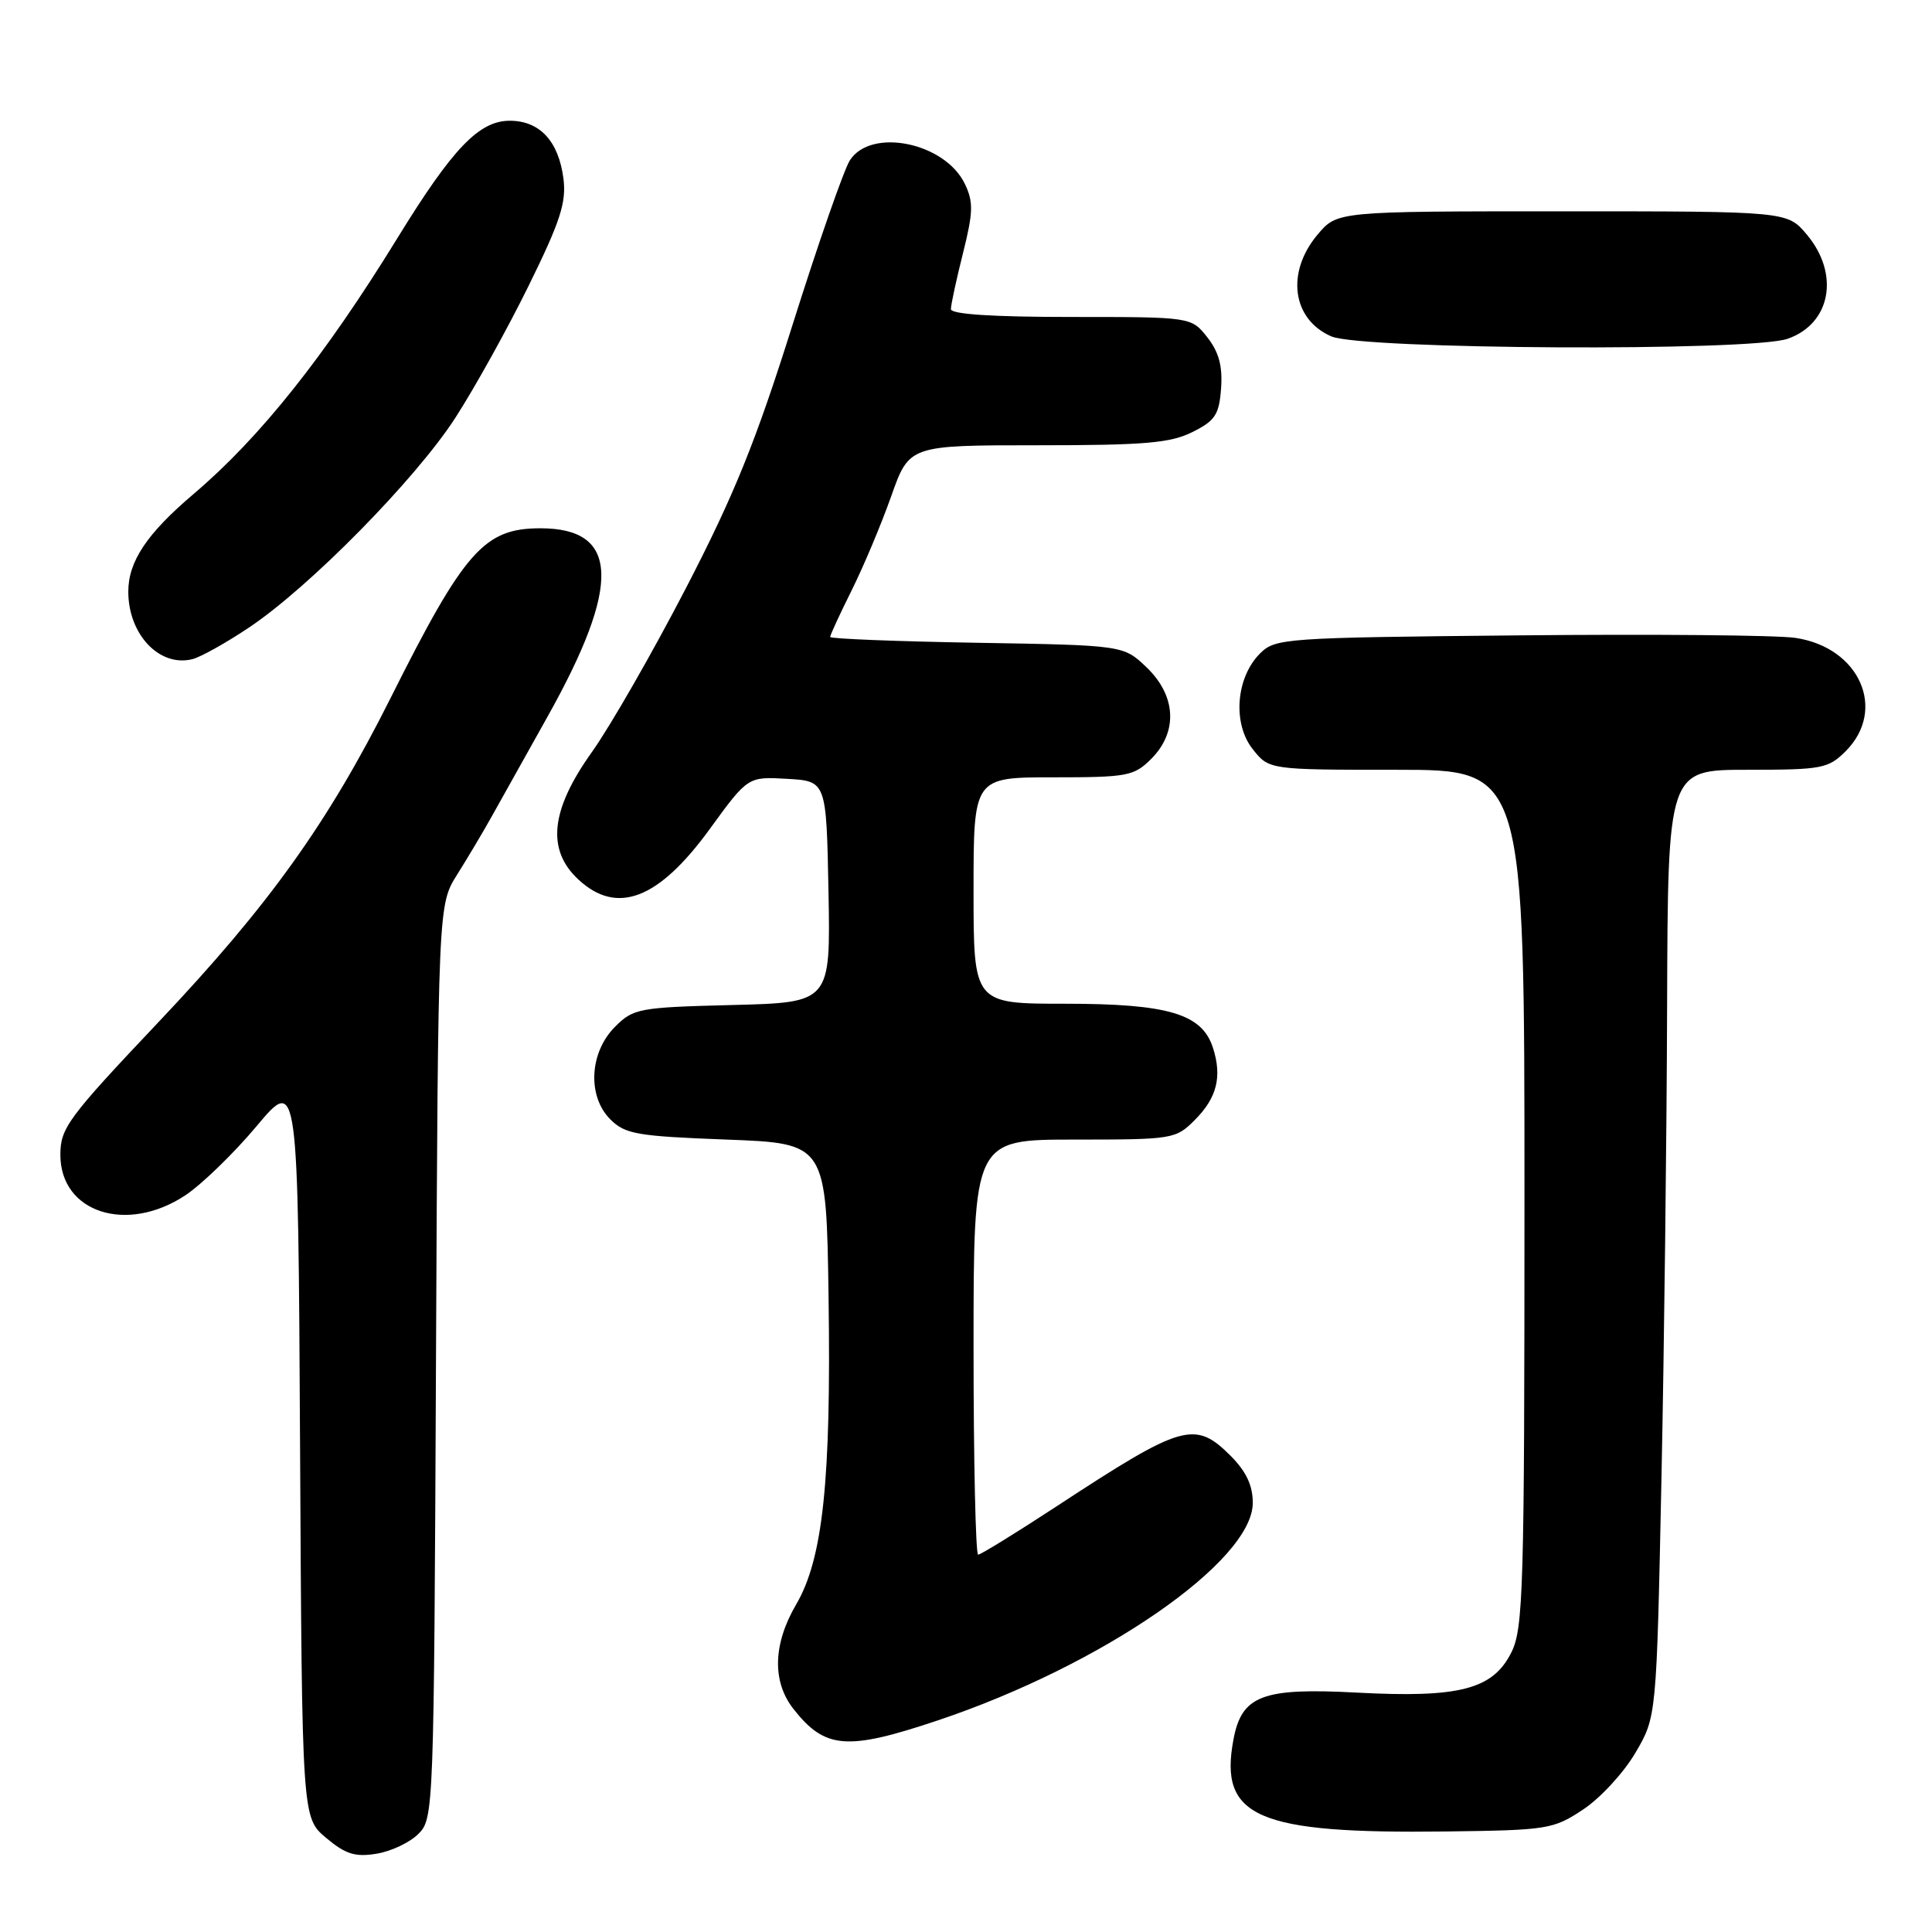 <?xml version="1.0" encoding="UTF-8" standalone="no"?>
<!DOCTYPE svg PUBLIC "-//W3C//DTD SVG 1.1//EN" "http://www.w3.org/Graphics/SVG/1.1/DTD/svg11.dtd" >
<svg xmlns="http://www.w3.org/2000/svg" xmlns:xlink="http://www.w3.org/1999/xlink" version="1.1" viewBox="0 0 256 256">
 <g >
 <path fill="currentColor"
d=" M 55.44 243.00 C 57.47 240.98 57.50 240.01 57.77 180.42 C 58.05 119.89 58.05 119.89 60.58 115.88 C 61.97 113.67 64.03 110.21 65.16 108.18 C 66.29 106.16 69.60 100.22 72.53 95.00 C 82.35 77.47 82.07 70.00 71.61 70.00 C 64.15 70.00 61.53 72.97 51.73 92.54 C 43.47 109.02 35.62 119.98 21.09 135.34 C 8.98 148.14 8.00 149.47 8.00 153.02 C 8.00 160.67 16.79 163.52 24.55 158.39 C 26.72 156.95 30.98 152.83 34.00 149.22 C 39.50 142.67 39.50 142.67 39.76 191.76 C 40.02 240.84 40.02 240.84 43.20 243.52 C 45.78 245.69 47.06 246.09 49.88 245.63 C 51.81 245.32 54.31 244.14 55.44 243.00 Z  M 209.77 239.77 C 212.04 238.27 215.15 234.90 216.69 232.27 C 219.50 227.50 219.50 227.50 220.15 196.00 C 220.51 178.68 220.85 150.44 220.90 133.25 C 221.00 102.00 221.00 102.00 231.55 102.00 C 241.41 102.00 242.25 101.84 244.55 99.55 C 250.07 94.03 246.40 85.77 237.88 84.52 C 235.47 84.16 219.00 84.01 201.28 84.19 C 170.07 84.49 168.99 84.57 166.95 86.60 C 163.77 89.78 163.30 95.86 165.98 99.25 C 168.15 102.00 168.15 102.00 185.07 102.00 C 202.00 102.00 202.00 102.00 202.00 158.75 C 202.00 210.78 201.85 215.79 200.25 218.98 C 197.80 223.86 193.37 225.00 179.80 224.28 C 167.28 223.61 164.53 224.65 163.44 230.49 C 161.50 240.80 166.56 242.99 191.58 242.68 C 205.09 242.51 205.82 242.39 209.77 239.77 Z  M 124.24 227.97 C 146.04 220.67 166.00 206.88 166.00 199.13 C 166.00 196.83 165.12 194.97 163.08 192.92 C 158.33 188.18 156.72 188.64 140.09 199.54 C 134.67 203.09 129.95 206.00 129.61 206.00 C 129.28 206.00 129.00 193.62 129.00 178.50 C 129.00 151.00 129.00 151.00 142.36 151.00 C 155.39 151.00 155.79 150.94 158.30 148.42 C 161.25 145.48 161.96 142.67 160.72 138.83 C 159.27 134.33 154.79 133.00 141.10 133.00 C 129.00 133.00 129.00 133.00 129.00 118.00 C 129.00 103.00 129.00 103.00 139.55 103.00 C 149.41 103.00 150.25 102.84 152.55 100.55 C 156.10 96.99 155.86 92.20 151.94 88.44 C 148.87 85.50 148.87 85.50 129.44 85.17 C 118.75 84.99 110.00 84.64 110.00 84.40 C 110.00 84.15 111.28 81.37 112.85 78.22 C 114.42 75.07 116.78 69.46 118.09 65.75 C 120.48 59.00 120.48 59.00 137.49 59.00 C 151.68 59.00 155.08 58.71 158.00 57.25 C 161.03 55.74 161.54 54.95 161.80 51.45 C 162.01 48.51 161.51 46.65 159.98 44.70 C 157.85 42.00 157.85 42.00 141.93 42.00 C 131.52 42.00 126.00 41.64 126.00 40.96 C 126.00 40.38 126.72 37.05 127.60 33.55 C 128.96 28.12 129.00 26.77 127.85 24.37 C 125.22 18.88 115.40 16.87 112.61 21.25 C 111.82 22.49 108.41 32.27 105.03 43.00 C 100.13 58.57 97.27 65.62 90.87 77.97 C 86.46 86.48 80.86 96.24 78.43 99.65 C 72.94 107.34 72.39 112.60 76.65 116.55 C 81.76 121.29 87.26 119.18 94.04 109.86 C 99.10 102.90 99.10 102.90 104.30 103.20 C 109.50 103.50 109.50 103.50 109.78 118.17 C 110.05 132.84 110.05 132.84 97.05 133.17 C 84.66 133.48 83.92 133.62 81.50 136.05 C 78.10 139.44 77.80 145.24 80.86 148.31 C 82.83 150.28 84.36 150.55 96.27 151.00 C 109.50 151.50 109.50 151.50 109.79 172.00 C 110.14 196.17 109.04 206.55 105.50 212.59 C 102.42 217.85 102.29 222.82 105.14 226.45 C 109.32 231.77 112.22 232.00 124.24 227.97 Z  M 32.98 83.16 C 41.01 77.80 55.07 63.51 60.35 55.34 C 62.88 51.42 67.25 43.56 70.05 37.86 C 74.25 29.33 75.06 26.82 74.66 23.67 C 74.02 18.70 71.52 16.00 67.54 16.00 C 63.48 16.00 59.97 19.66 52.69 31.50 C 43.01 47.24 34.44 57.99 25.68 65.43 C 19.47 70.70 17.00 74.38 17.00 78.40 C 17.00 84.08 21.15 88.44 25.50 87.34 C 26.60 87.06 29.97 85.18 32.98 83.16 Z  M 236.87 44.89 C 242.60 42.90 243.81 36.31 239.41 31.08 C 236.82 28.00 236.82 28.00 207.00 28.00 C 177.18 28.00 177.18 28.00 174.59 31.08 C 170.37 36.09 171.21 42.31 176.40 44.57 C 180.41 46.32 232.00 46.59 236.87 44.89 Z "/>
</g>
</svg>